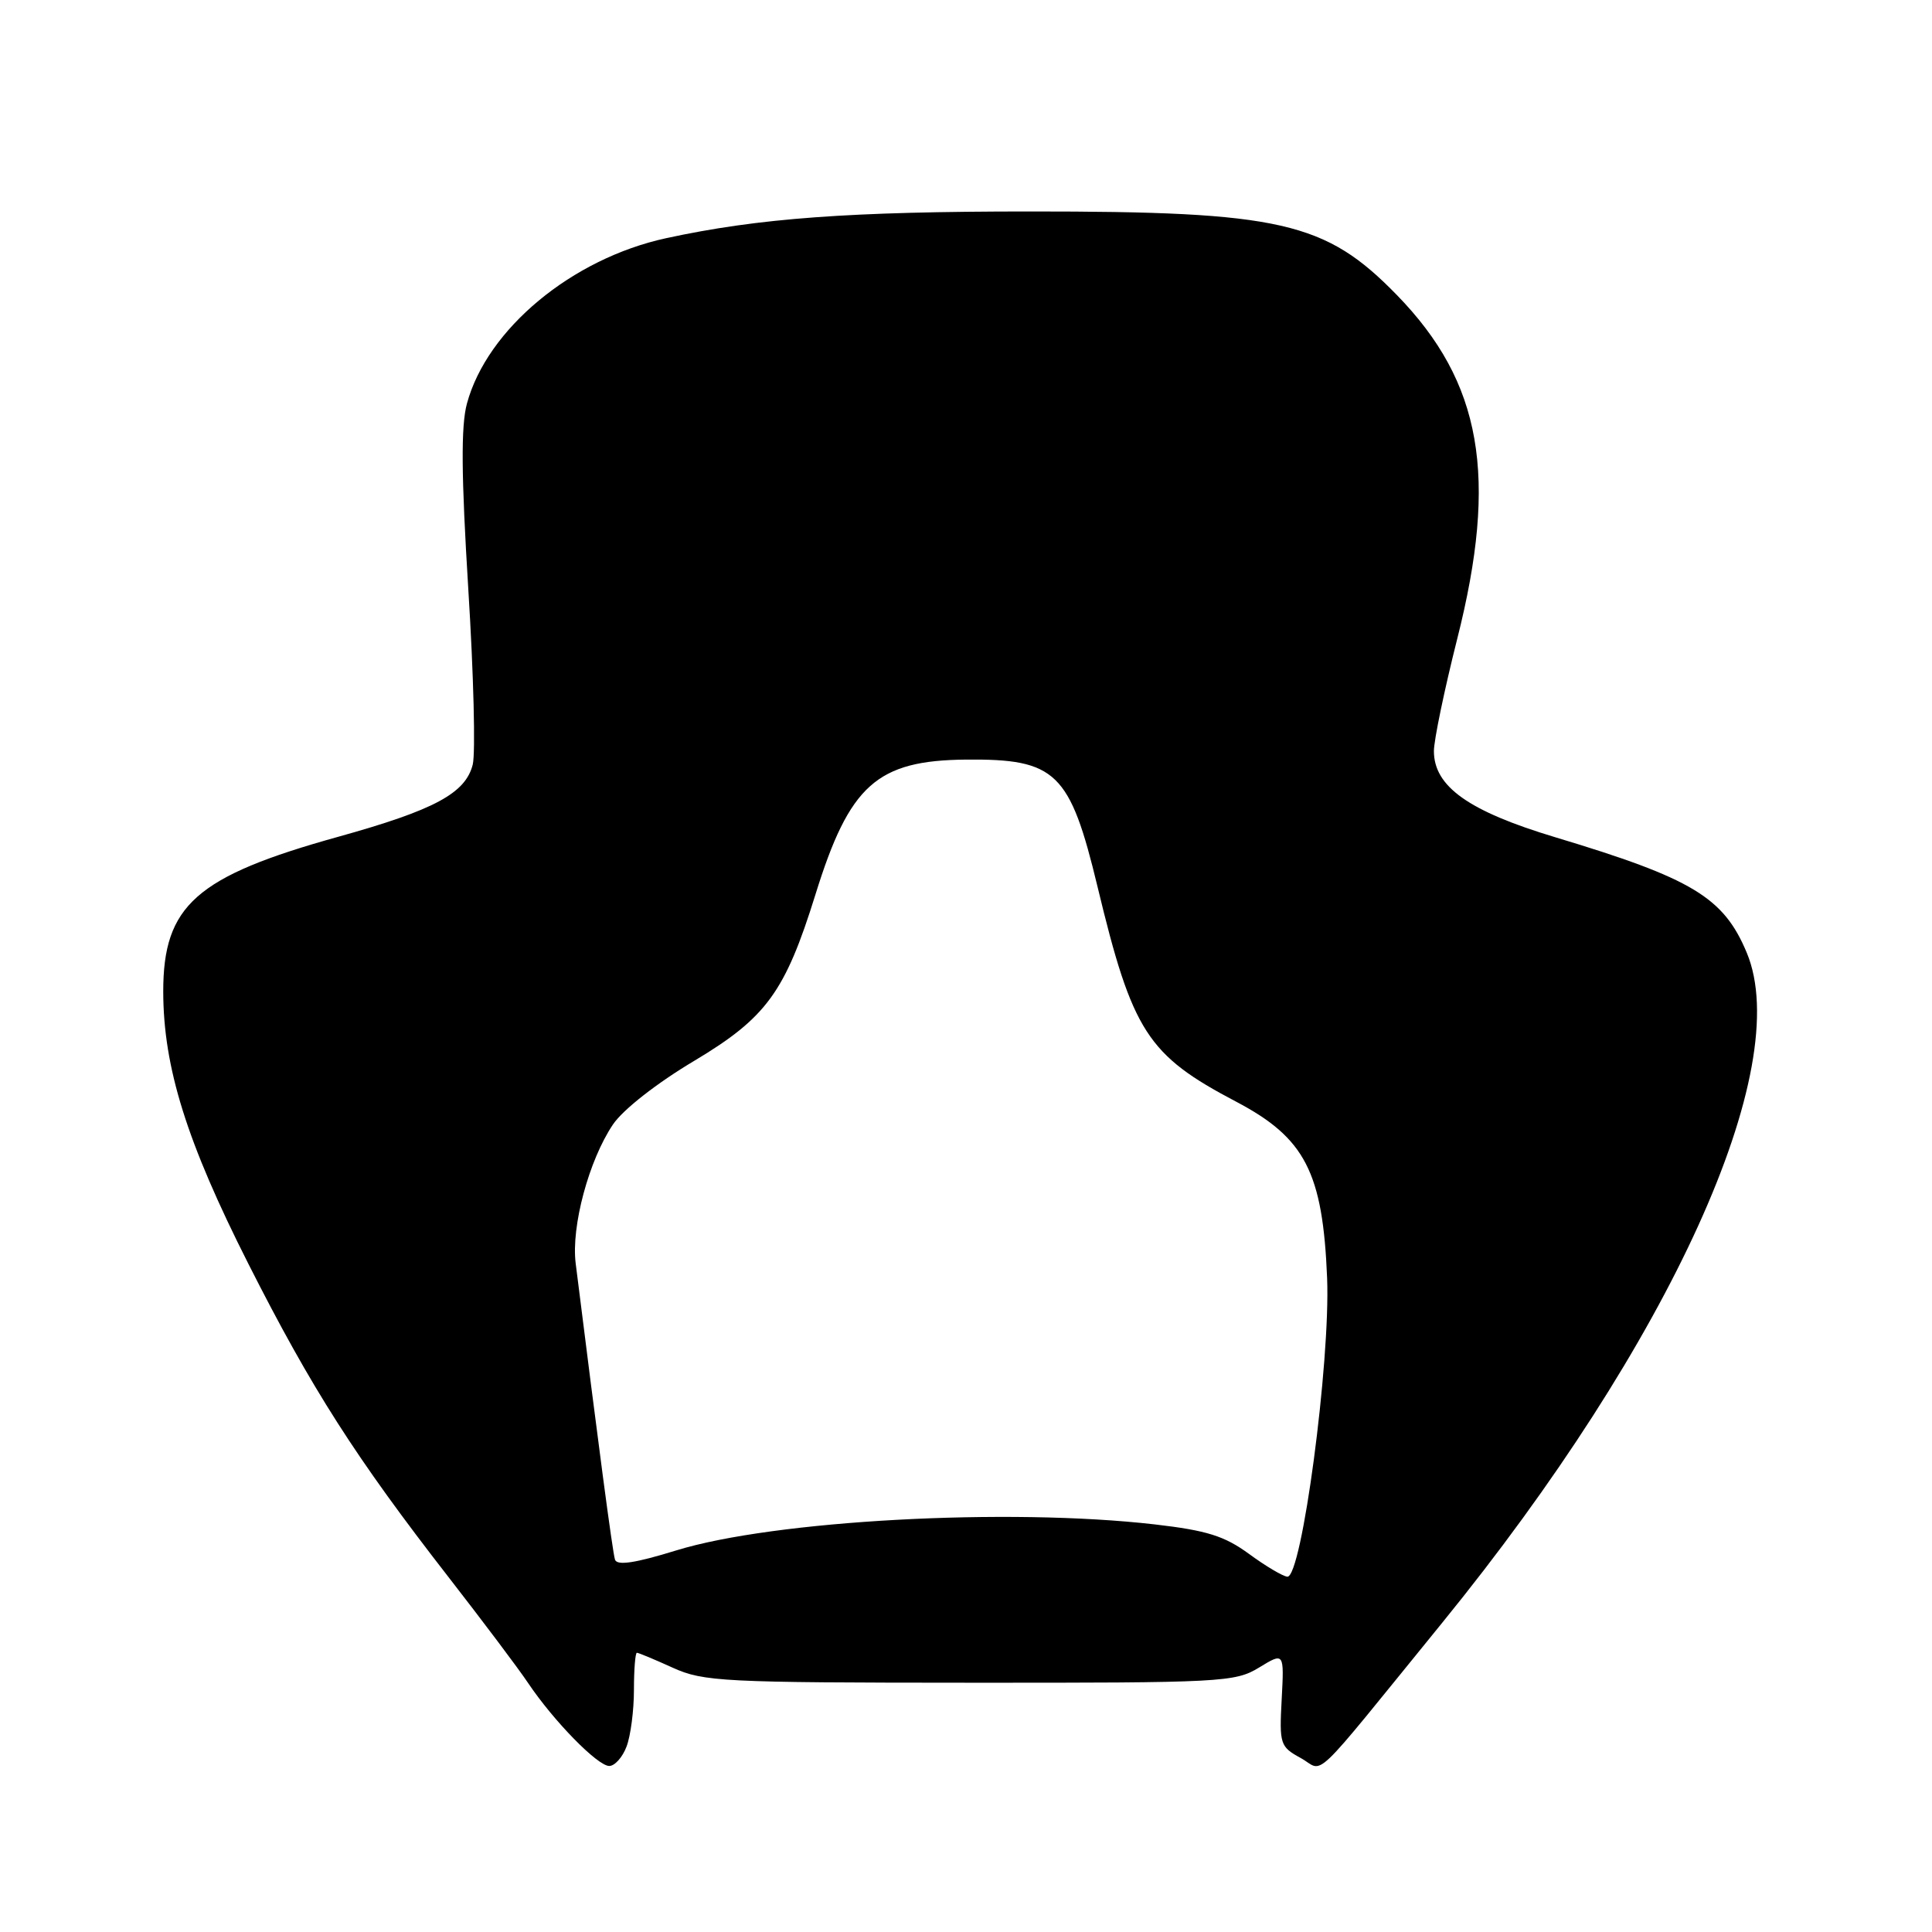 <?xml version="1.0" encoding="UTF-8" standalone="no"?>
<!DOCTYPE svg PUBLIC "-//W3C//DTD SVG 1.1//EN" "http://www.w3.org/Graphics/SVG/1.1/DTD/svg11.dtd" >
<svg xmlns="http://www.w3.org/2000/svg" xmlns:xlink="http://www.w3.org/1999/xlink" version="1.1" viewBox="0 0 256 256">
 <g >
 <path fill="currentColor"
d=" M 83.02 231.43 C 83.56 230.02 84.00 226.65 84.00 223.93 C 84.00 221.22 84.18 219.00 84.39 219.00 C 84.61 219.00 86.74 219.89 89.14 220.98 C 93.22 222.83 95.79 222.96 128.50 222.97 C 161.92 222.99 163.65 222.90 166.83 220.96 C 170.16 218.93 170.16 218.93 169.83 225.16 C 169.51 231.11 169.62 231.45 172.34 232.94 C 175.61 234.73 173.20 237.02 191.08 215.05 C 221.35 177.85 237.85 141.54 231.45 126.23 C 228.39 118.90 224.24 116.40 206.08 110.94 C 194.61 107.49 190.00 104.22 190.00 99.52 C 190.00 98.07 191.39 91.40 193.08 84.69 C 198.54 63.11 196.36 50.66 185.09 39.09 C 175.61 29.36 169.71 28.01 136.50 28.02 C 112.59 28.02 100.55 28.90 88.27 31.56 C 75.78 34.27 64.54 43.60 61.87 53.48 C 61.07 56.43 61.12 62.98 62.05 78.03 C 62.76 89.32 63.02 99.79 62.64 101.31 C 61.68 105.12 57.57 107.33 44.81 110.88 C 25.97 116.12 21.62 119.98 21.63 131.41 C 21.65 141.45 24.73 151.30 32.93 167.50 C 41.27 183.98 47.12 193.14 59.45 209.00 C 63.94 214.78 68.68 221.07 69.97 223.00 C 73.34 228.02 79.18 234.00 80.73 234.00 C 81.45 234.00 82.49 232.85 83.02 231.43 Z  M 165.50 205.90 C 162.24 203.52 159.91 202.79 153.00 201.99 C 133.59 199.76 102.53 201.45 89.60 205.44 C 84.16 207.12 81.76 207.48 81.49 206.66 C 81.17 205.70 79.25 191.14 76.28 167.40 C 75.67 162.50 78.03 153.74 81.22 149.00 C 82.55 147.03 87.03 143.52 92.00 140.56 C 101.55 134.85 104.03 131.45 108.05 118.53 C 112.56 104.00 116.18 100.76 128.00 100.65 C 139.94 100.54 141.77 102.31 145.43 117.50 C 150.05 136.72 152.04 139.80 163.78 145.97 C 172.93 150.78 175.28 155.33 175.85 169.36 C 176.29 180.48 172.49 209.06 170.58 208.92 C 169.99 208.87 167.70 207.52 165.50 205.90 Z "/>
</g>
</svg>